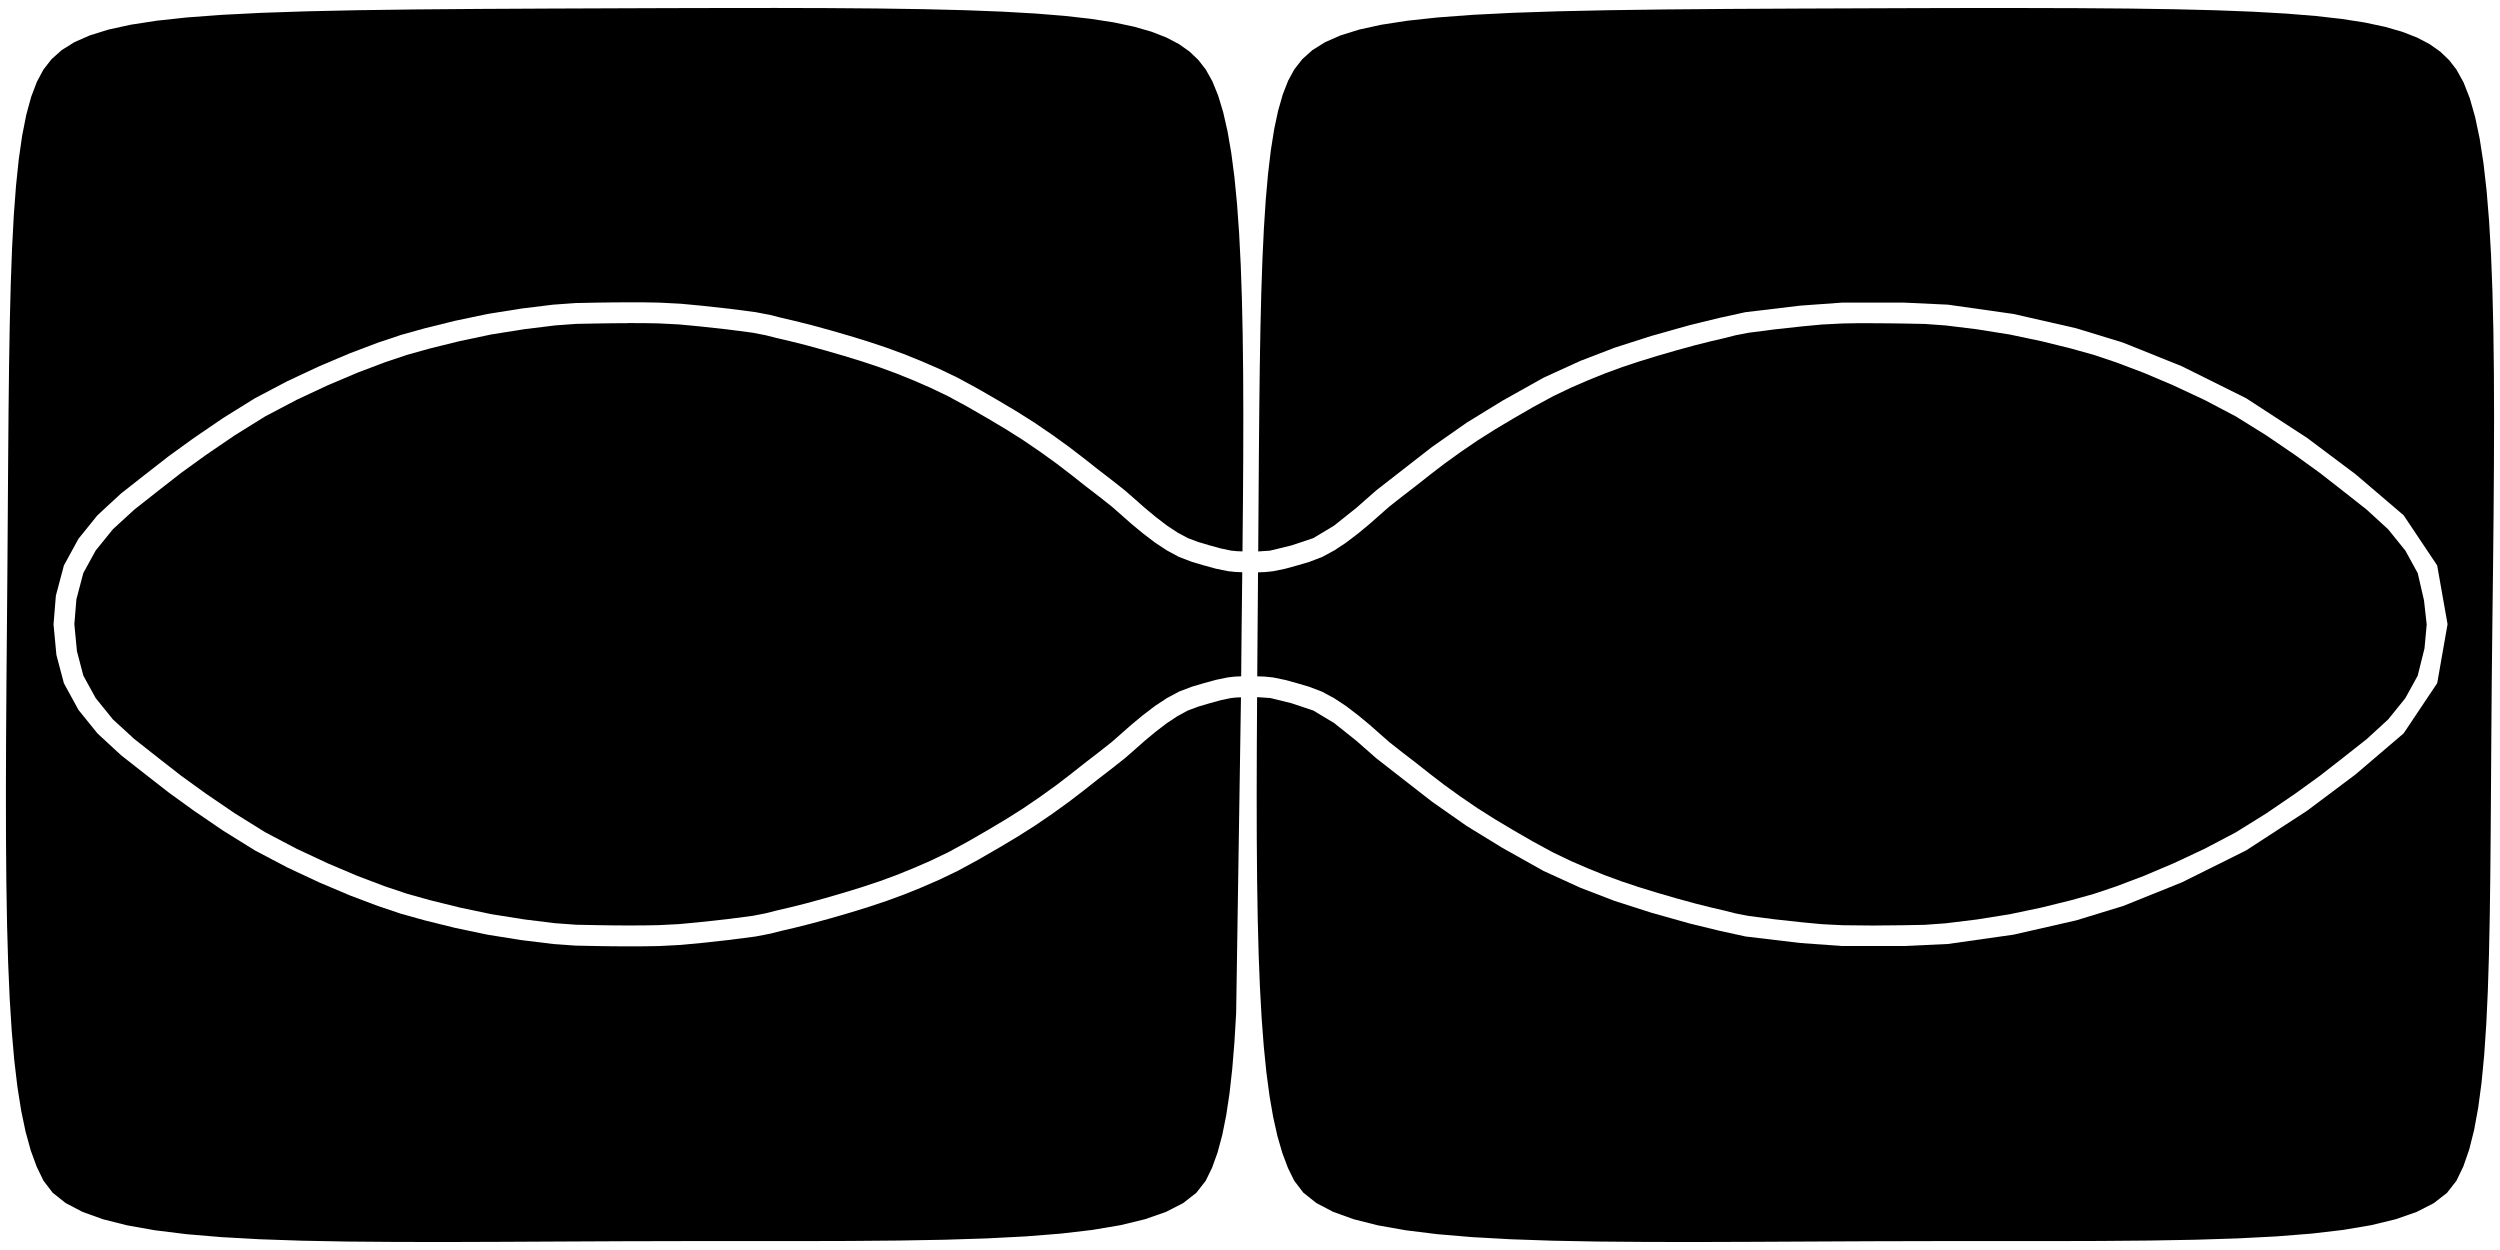 <?xml version="1.0" encoding="UTF-8" standalone="no"?>
<!-- Created with Inkscape (http://www.inkscape.org/) -->

<svg
   xmlns:dc="http://purl.org/dc/elements/1.1/"
   xmlns:cc="http://creativecommons.org/ns#"
   xmlns:rdf="http://www.w3.org/1999/02/22-rdf-syntax-ns#"
   xmlns:svg="http://www.w3.org/2000/svg"
   xmlns="http://www.w3.org/2000/svg"
   xmlns:sodipodi="http://sodipodi.sourceforge.net/DTD/sodipodi-0.dtd"
   xmlns:inkscape="http://www.inkscape.org/namespaces/inkscape"
   width="360"
   height="180"
   viewBox="0 0 360 180"
   id="svg2"
   version="1.1"
   inkscape:version="0.91 r13725"
   sodipodi:docname="D2.svg">
  <defs
     id="defs4" />
  <sodipodi:namedview
     id="base"
     pagecolor="#ffffff"
     bordercolor="#666666"
     borderopacity="1.0"
     inkscape:pageopacity="0.0"
     inkscape:pageshadow="2"
     inkscape:zoom="2.5014835"
     inkscape:cx="175.57831"
     inkscape:cy="100.00502"
     inkscape:document-units="px"
     inkscape:current-layer="layer1"
     showgrid="false"
     units="px"
     showguides="false"
     inkscape:window-width="1853"
     inkscape:window-height="1056"
     inkscape:window-x="1987"
     inkscape:window-y="24"
     inkscape:window-maximized="1" />
  <g
     inkscape:label="Layer 1"
     inkscape:groupmode="layer"
     id="layer1"
     transform="translate(0,-872.362)">
    <path
       style="opacity:1;fill:#000000;fill-opacity:1;stroke:none;stroke-width:32;stroke-linecap:round;stroke-linejoin:round;stroke-miterlimit:4;stroke-dasharray:none;stroke-dashoffset:10.2;stroke-opacity:1"
       d="m 111,873.511 -1.202,-4.7e-4 -1.218,6e-5 -1.233,5.9e-4 -1.248,0.001 -1.264,0.002 -1.28,0.002 -1.296,0.002 -1.311,0.003 -1.327,0.003 -1.343,0.003 -1.36,0.004 -1.376,0.004 -1.392,0.004 -1.409,0.005 -1.425,0.005 -1.442,0.005 -11.077,0.042 -10.058,0.052 -9.091,0.075 -8.175,0.111 -7.309,0.158 -6.495,0.218 -5.732,0.29 -5.02,0.374 -4.359,0.47 -3.749,0.579 -3.19,0.7 -2.682,0.834 -2.226,0.979 -1.82,1.137 -1.465,1.307 -1.162,1.49 -0.957,1.781 -0.824,2.176 -0.702,2.579 -0.59,2.989 -0.489,3.407 -0.398,3.831 -0.318,4.263 -0.248,4.701 -0.189,5.147 -0.14,5.6 -0.102,6.061 -0.074,6.528 -0.057,7.002 -0.051,7.484 -0.055,7.973 -0.07,8.469 -0.072,8.454 -0.052,7.932 -0.024,7.423 0.011,6.928 0.053,6.446 0.101,5.977 0.157,5.521 0.22,5.078 0.29,4.649 0.367,4.232 0.451,3.829 0.542,3.439 0.64,3.062 0.745,2.699 0.858,2.348 0.977,2.011 1.317,1.723 1.87,1.487 2.416,1.268 2.954,1.065 3.485,0.88 4.009,0.711 4.526,0.56 5.036,0.425 5.539,0.307 6.035,0.207 6.523,0.123 7.004,0.056 7.478,0.01 7.945,-0.027 8.405,-0.043 8.858,-0.042 8.862,-0.02 8.418,0 7.965,0 7.505,-0.02 7.036,-0.059 6.559,-0.116 6.075,-0.192 5.582,-0.287 5.081,-0.402 4.573,-0.535 4.056,-0.687 3.531,-0.859 2.998,-1.049 2.457,-1.258 1.908,-1.487 1.351,-1.734 0.915,-1.87 0.791,-2.195 0.677,-2.521 0.572,-2.848 0.477,-3.177 0.391,-3.507 0.314,-3.838 0.247,-4.171 0.695,-45.496 -0.736,0.035 -0.701,0.075 -1.465,0.306 -1.592,0.438 -1.659,0.489 -1.516,0.571 -1.465,0.792 -1.521,1.005 -1.595,1.22 -1.622,1.344 -1.343,1.191 -1.508,1.317 -1.905,1.503 -2.013,1.55 -1.973,1.56 -2.148,1.647 -2.41,1.737 -2.551,1.74 -2.53,1.6 -2.634,1.57 -2.938,1.698 -2.992,1.624 -2.73,1.307 -2.569,1.112 -2.469,0.995 -2.464,0.903 -2.599,0.868 -2.667,0.822 -2.86,0.829 -2.738,0.748 -2.286,0.575 -2.013,0.47 -1.566,0.399 -2.12,0.408 -3.797,0.494 -4.061,0.444 -2.928,0.275 -3.101,0.161 -2.107,0.036 -2.366,0.01 -2.375,-0.014 -2.113,-0.032 -3.094,-0.062 -3.205,-0.231 -4.539,-0.557 -4.895,-0.781 -4.698,-0.987 -4.334,-1.072 -3.415,-0.952 -3.353,-1.122 -4.061,-1.538 -4.388,-1.86 -4.587,-2.146 -4.676,-2.461 -4.57,-2.84 -4.225,-2.882 -3.598,-2.602 -3.347,-2.607 -3.529,-2.77 -3.412,-3.152 -2.727,-3.377 -2.095,-3.834 -0.004,-0.011 -0.004,-0.011 -0.004,-0.012 -0.004,-0.012 -1.069,-4.039 -0.415,-4.391 0.337,-4.142 1.15,-4.325 0.003,-0.01 0.003,-0.01 0.004,-0.01 0.004,-0.01 2.095,-3.834 2.727,-3.377 3.412,-3.152 3.529,-2.77 3.347,-2.607 3.598,-2.602 4.225,-2.882 4.57,-2.841 4.676,-2.461 4.587,-2.146 4.388,-1.86 4.061,-1.538 3.353,-1.122 3.415,-0.952 4.334,-1.072 4.698,-0.987 4.895,-0.781 4.539,-0.557 3.205,-0.231 3.094,-0.062 2.114,-0.03 2.372,-0.015 2.367,0.007 2.108,0.037 3.101,0.16 2.928,0.275 4.061,0.444 3.797,0.494 2.12,0.408 1.566,0.399 2.013,0.47 2.286,0.574 2.738,0.748 2.86,0.829 2.667,0.822 2.599,0.867 2.464,0.903 2.469,0.995 2.569,1.112 2.73,1.307 2.992,1.624 2.938,1.698 2.634,1.57 2.53,1.6 2.551,1.74 2.41,1.737 2.148,1.647 1.973,1.56 2.013,1.55 1.905,1.503 1.508,1.317 1.343,1.191 1.622,1.344 1.595,1.22 1.521,1.005 1.465,0.792 1.516,0.571 1.659,0.489 1.592,0.438 1.465,0.306 0.803,0.082 0.85,0.035 0.066,-6.917 0.042,-6.583 0.012,-6.247 -0.024,-5.908 -0.067,-5.568 -0.115,-5.225 -0.17,-4.881 -0.231,-4.534 -0.299,-4.185 -0.373,-3.834 -0.453,-3.481 -0.539,-3.126 -0.631,-2.769 -0.73,-2.409 -0.835,-2.048 -0.946,-1.684 -1.055,-1.359 -1.273,-1.215 -1.526,-1.08 -1.814,-0.951 -2.136,-0.831 -2.494,-0.718 -2.887,-0.614 -3.315,-0.517 -3.778,-0.427 -4.276,-0.346 -4.808,-0.272 -5.376,-0.206 -5.979,-0.148 -6.617,-0.098 -7.29,-0.055 -7.998,-0.021 z"
       id="path4140"
       inkscape:connector-curvature="0"
       sodipodi:nodetypes="cccccccccsccccccccccccccccccccccccccccccccccccccccccccccccccccccccccccccccccccccccccccccccccccccccccccccccccccccccccccccccccccccccccccccccccccccccccccccccccccccccccccccccccccccccccccccccccccccccccccccccccccccccccccccccccccccccccccccccccccccccccccccccccccccccccccccccccccccccc" />
    <path
       style="opacity:1;fill:#000000;fill-opacity:1;stroke:none;stroke-width:32;stroke-linecap:round;stroke-linejoin:round;stroke-miterlimit:4;stroke-dasharray:none;stroke-dashoffset:10.2;stroke-opacity:1"
       d="m 291.104,873.511 -1.202,-4.7e-4 -1.218,6e-5 -1.233,5.7e-4 -1.248,10e-4 -1.264,0.002 -1.28,0.002 -1.296,0.002 -1.311,0.003 -1.327,0.003 -1.343,0.003 -1.36,0.004 -1.376,0.004 -1.392,0.004 -1.409,0.005 -1.425,0.005 -1.442,0.005 -11.077,0.042 -10.058,0.052 -9.091,0.075 -8.174,0.111 -7.309,0.158 -6.495,0.218 -5.732,0.29 -5.02,0.374 -4.359,0.47 -3.749,0.579 -3.19,0.7 -2.682,0.834 -2.225,0.979 -1.82,1.137 -1.465,1.307 -1.162,1.49 -0.881,1.623 -0.769,1.971 -0.666,2.323 -0.57,2.677 -0.482,3.034 -0.403,3.394 -0.331,3.757 -0.268,4.123 -0.212,4.492 -0.165,4.863 -0.125,5.238 -0.094,5.615 -0.07,5.995 -0.055,6.378 -0.048,6.764 -0.048,7.153 1.705,-0.117 3.057,-0.744 3.176,-1.061 2.986,-1.797 3.217,-2.564 2.852,-2.508 3.918,-3.053 4.123,-3.207 4.961,-3.477 5.164,-3.17 5.93,-3.322 5.299,-2.42 4.932,-1.898 5.266,-1.689 5.6,-1.576 4.299,-1.045 3.684,-0.807 7.857,-0.938 6.031,-0.436 8.959,0 6.301,0.293 9.432,1.338 9.031,2.059 6.768,2.074 8.451,3.398 9.264,4.607 8.793,5.723 6.947,5.209 6.939,5.922 4.822,7.211 0.004,0.01 0.004,0.01 1.494,8.449 -1.486,8.471 -0.008,0.019 -0.008,0.021 -4.822,7.211 -6.939,5.922 -6.947,5.209 -8.793,5.723 -9.264,4.607 -8.451,3.398 -6.768,2.074 -9.031,2.059 -9.432,1.338 -6.301,0.293 -8.959,0 -6.031,-0.436 -7.857,-0.938 -3.684,-0.807 -4.299,-1.045 -5.6,-1.576 -5.266,-1.69 -4.932,-1.898 -5.299,-2.42 -5.93,-3.322 -5.164,-3.17 -4.961,-3.477 -4.123,-3.207 -3.918,-3.053 -2.852,-2.508 -3.217,-2.564 -2.986,-1.797 -3.176,-1.061 -3.057,-0.744 -1.865,-0.123 -0.042,7.197 -0.018,6.773 0.012,6.359 0.048,5.954 0.088,5.559 0.135,5.173 0.187,4.797 0.245,4.43 0.308,4.073 0.376,3.726 0.45,3.388 0.53,3.06 0.615,2.741 0.706,2.432 0.802,2.132 0.904,1.842 1.317,1.723 1.87,1.487 2.416,1.268 2.954,1.065 3.485,0.88 4.009,0.711 4.526,0.56 5.036,0.425 5.539,0.308 6.035,0.207 6.523,0.123 7.004,0.056 7.478,0.01 7.945,-0.027 8.405,-0.043 8.858,-0.042 8.862,-0.02 8.418,0 7.965,0 7.505,-0.02 7.036,-0.059 6.559,-0.116 6.075,-0.192 5.582,-0.287 5.081,-0.402 4.573,-0.535 4.056,-0.687 3.531,-0.859 2.998,-1.049 2.457,-1.258 1.908,-1.487 1.351,-1.734 0.992,-2.055 0.846,-2.438 0.711,-2.823 0.589,-3.21 0.479,-3.6 0.382,-3.993 0.297,-4.387 0.224,-4.785 0.164,-5.184 0.116,-5.586 0.08,-5.991 0.057,-6.397 0.045,-6.806 0.047,-7.218 0.06,-7.632 0.086,-8.049 0.097,-8.059 0.079,-7.659 0.052,-7.258 0.018,-6.854 -0.025,-6.449 -0.076,-6.041 -0.134,-5.632 -0.201,-5.22 -0.276,-4.806 -0.359,-4.391 -0.45,-3.973 -0.549,-3.553 -0.657,-3.131 -0.772,-2.707 -0.895,-2.281 -1.027,-1.853 -1.055,-1.359 -1.273,-1.215 -1.526,-1.08 -1.814,-0.951 -2.137,-0.831 -2.494,-0.718 -2.887,-0.614 -3.315,-0.517 -3.778,-0.427 -4.276,-0.346 -4.809,-0.272 -5.376,-0.206 -5.979,-0.148 -6.617,-0.098 -7.29,-0.055 -7.998,-0.021 10e-6,-3e-5 1e-5,-3e-5 10e-6,-3e-5 1e-5,-3e-5 2e-5,-3e-5 10e-6,-3e-5 10e-6,-3e-5 1e-5,-4e-5 10e-6,-3e-5 1e-5,-3e-5 10e-6,-3e-5 1e-5,-3e-5 2e-5,-3e-5 10e-6,-3e-5 10e-6,-3e-5 z"
       id="path4138"
       inkscape:connector-curvature="0"
       sodipodi:nodetypes="ccccccccccccccccccccccccccccccccccccccccccccccccccccccccccccccccccccccccccccccccccccccccccccccccccccccccccccccccccccccccccccccccccccccccccccccccccccccccccccccccccccccccccccccccccccccccccccccccccccccccccccccccccccccccccccccccccc" />
    <path
       style="opacity:1;fill:#000000;fill-opacity:1;stroke:none;stroke-width:32;stroke-linecap:round;stroke-linejoin:round;stroke-miterlimit:4;stroke-dasharray:none;stroke-dashoffset:10.2;stroke-opacity:1"
       d="m 90.445,918.897 -2.345,0.015 -2.087,0.03 -3.025,0.058 -3.024,0.219 -4.434,0.544 -4.765,0.758 -4.561,0.959 -4.255,1.052 -3.296,0.918 -3.214,1.078 -3.966,1.502 -4.264,1.807 -4.505,2.108 -4.505,2.37 -4.401,2.738 -4.172,2.844 -3.505,2.534 -3.276,2.554 -3.514,2.77 -3.076,2.82 -2.478,3.064 -1.78,3.24 -0.995,3.776 -0.296,3.593 0.372,3.881 0.921,3.521 1.78,3.239 2.476,3.063 3.076,2.82 3.514,2.77 3.276,2.554 3.505,2.534 4.172,2.844 4.401,2.738 4.505,2.37 4.505,2.108 4.264,1.807 3.966,1.502 3.214,1.078 3.296,0.918 4.255,1.052 4.561,0.959 4.765,0.758 4.434,0.544 3.024,0.219 3.025,0.058 2.088,0.032 2.342,0.014 0.001,0 10e-4,0 2.336,-0.01 2.049,-0.036 2.962,-0.151 2.857,-0.269 4.014,-0.439 3.691,-0.479 1.893,-0.365 1.562,-0.399 1.993,-0.465 2.216,-0.556 2.695,-0.738 2.809,-0.815 2.62,-0.806 2.512,-0.837 2.383,-0.875 2.378,-0.961 2.504,-1.084 2.596,-1.243 2.877,-1.563 2.904,-1.678 2.583,-1.54 2.448,-1.548 2.472,-1.686 2.36,-1.701 2.067,-1.585 1.988,-1.571 2.029,-1.562 1.827,-1.44 1.406,-1.233 1.43,-1.263 1.649,-1.367 1.771,-1.35 1.68,-1.109 1.759,-0.949 1.874,-0.716 1.732,-0.509 1.698,-0.467 1.741,-0.359 1.001,-0.112 0.917,-0.043 0.031,-3.714 0.039,-3.81 0.044,-3.775 0.04,-3.686 -0.986,-0.041 -1.086,-0.117 -1.741,-0.359 -1.698,-0.467 -1.732,-0.509 -1.874,-0.716 -1.759,-0.949 -1.68,-1.109 -1.771,-1.35 -1.649,-1.367 -1.43,-1.263 -1.406,-1.233 -1.827,-1.44 -2.029,-1.562 -1.988,-1.571 -2.067,-1.585 -2.36,-1.701 -2.472,-1.686 -2.448,-1.548 -2.583,-1.54 -2.904,-1.678 -2.877,-1.563 -2.596,-1.243 -2.504,-1.084 -2.378,-0.961 -2.383,-0.875 -2.512,-0.837 -2.62,-0.806 -2.809,-0.815 -2.695,-0.738 -2.216,-0.556 -1.993,-0.465 -1.562,-0.399 -1.893,-0.365 -3.691,-0.479 -4.014,-0.439 -2.857,-0.269 -2.962,-0.151 -2.049,-0.037 -2.336,-0.008 -2.8e-5,0 z"
       id="path4136"
       inkscape:connector-curvature="0"
       sodipodi:nodetypes="ccccccccccccccccccccccccccccccccccccccccccccccccccccccccccccccccccccccccccccccccccccccccccccccccccccccccccccccccccccccccccccccccccccccccc" />
    <path
       style="opacity:1;fill:#000000;fill-opacity:1;stroke:none;stroke-width:32;stroke-linecap:round;stroke-linejoin:round;stroke-miterlimit:4;stroke-dasharray:none;stroke-dashoffset:10.2;stroke-opacity:1"
       d="m 269.703,918.899 -2.333,0.007 -2.046,0.036 -2.963,0.151 -2.858,0.269 -4.014,0.439 -3.691,0.479 -1.891,0.365 -1.562,0.399 -1.993,0.465 -2.216,0.556 -2.696,0.738 -2.81,0.815 -2.62,0.806 -2.512,0.837 -2.382,0.875 -2.378,0.961 -2.504,1.084 -2.596,1.243 -2.877,1.563 -2.904,1.678 -2.583,1.54 -2.448,1.548 -2.472,1.686 -2.36,1.701 -2.068,1.586 -1.989,1.57 -2.029,1.562 -1.827,1.44 -1.406,1.233 -1.43,1.263 -1.649,1.367 -1.771,1.35 -1.68,1.109 -1.759,0.949 -1.874,0.716 -1.732,0.509 -1.698,0.467 -1.741,0.359 -1.136,0.12 -1.046,0.04 -0.026,3.732 -0.031,3.852 -0.03,3.748 -0.027,3.641 1.096,0.04 1.199,0.125 1.741,0.359 1.698,0.467 1.732,0.509 1.874,0.716 1.759,0.949 1.68,1.109 1.771,1.35 1.649,1.367 1.43,1.263 1.406,1.233 1.827,1.44 2.029,1.562 1.989,1.57 2.068,1.586 2.36,1.701 2.472,1.686 2.448,1.548 2.583,1.54 2.904,1.678 2.877,1.563 2.596,1.243 2.504,1.084 2.378,0.961 2.382,0.875 2.512,0.837 2.62,0.806 2.81,0.815 2.696,0.738 2.216,0.556 1.993,0.465 1.562,0.399 1.891,0.365 3.691,0.479 4.014,0.439 2.858,0.269 2.963,0.151 4.379,0.044 4.435,-0.044 3.026,-0.058 3.025,-0.219 4.433,-0.544 4.764,-0.758 4.561,-0.959 4.255,-1.052 3.296,-0.918 3.213,-1.078 3.968,-1.502 4.265,-1.807 4.505,-2.108 4.505,-2.37 4.399,-2.737 4.171,-2.845 3.506,-2.534 3.277,-2.554 3.513,-2.77 3.075,-2.82 2.475,-3.062 1.779,-3.237 0.981,-3.939 0.316,-3.431 -0.389,-3.482 -0.904,-3.922 -1.78,-3.241 -2.478,-3.065 -3.075,-2.82 -3.513,-2.77 -3.277,-2.554 -3.506,-2.534 -4.171,-2.845 -4.399,-2.737 -4.505,-2.37 -4.505,-2.108 -4.265,-1.807 -3.968,-1.502 -3.213,-1.078 -3.296,-0.918 -4.255,-1.052 -4.561,-0.959 -4.764,-0.758 -4.433,-0.544 -3.025,-0.219 -3.026,-0.058 -2.088,-0.029 -2.347,-0.014 -4e-5,0 z"
       id="rect4134"
       inkscape:connector-curvature="0"
       sodipodi:nodetypes="ccccccccccccccccccccccccccccccccccccccccccccccccccccccccccccccccccccccccccccccccccccccccccccccccccccccccccccccccccccccccccccccccccccc" />
  </g>
</svg>
